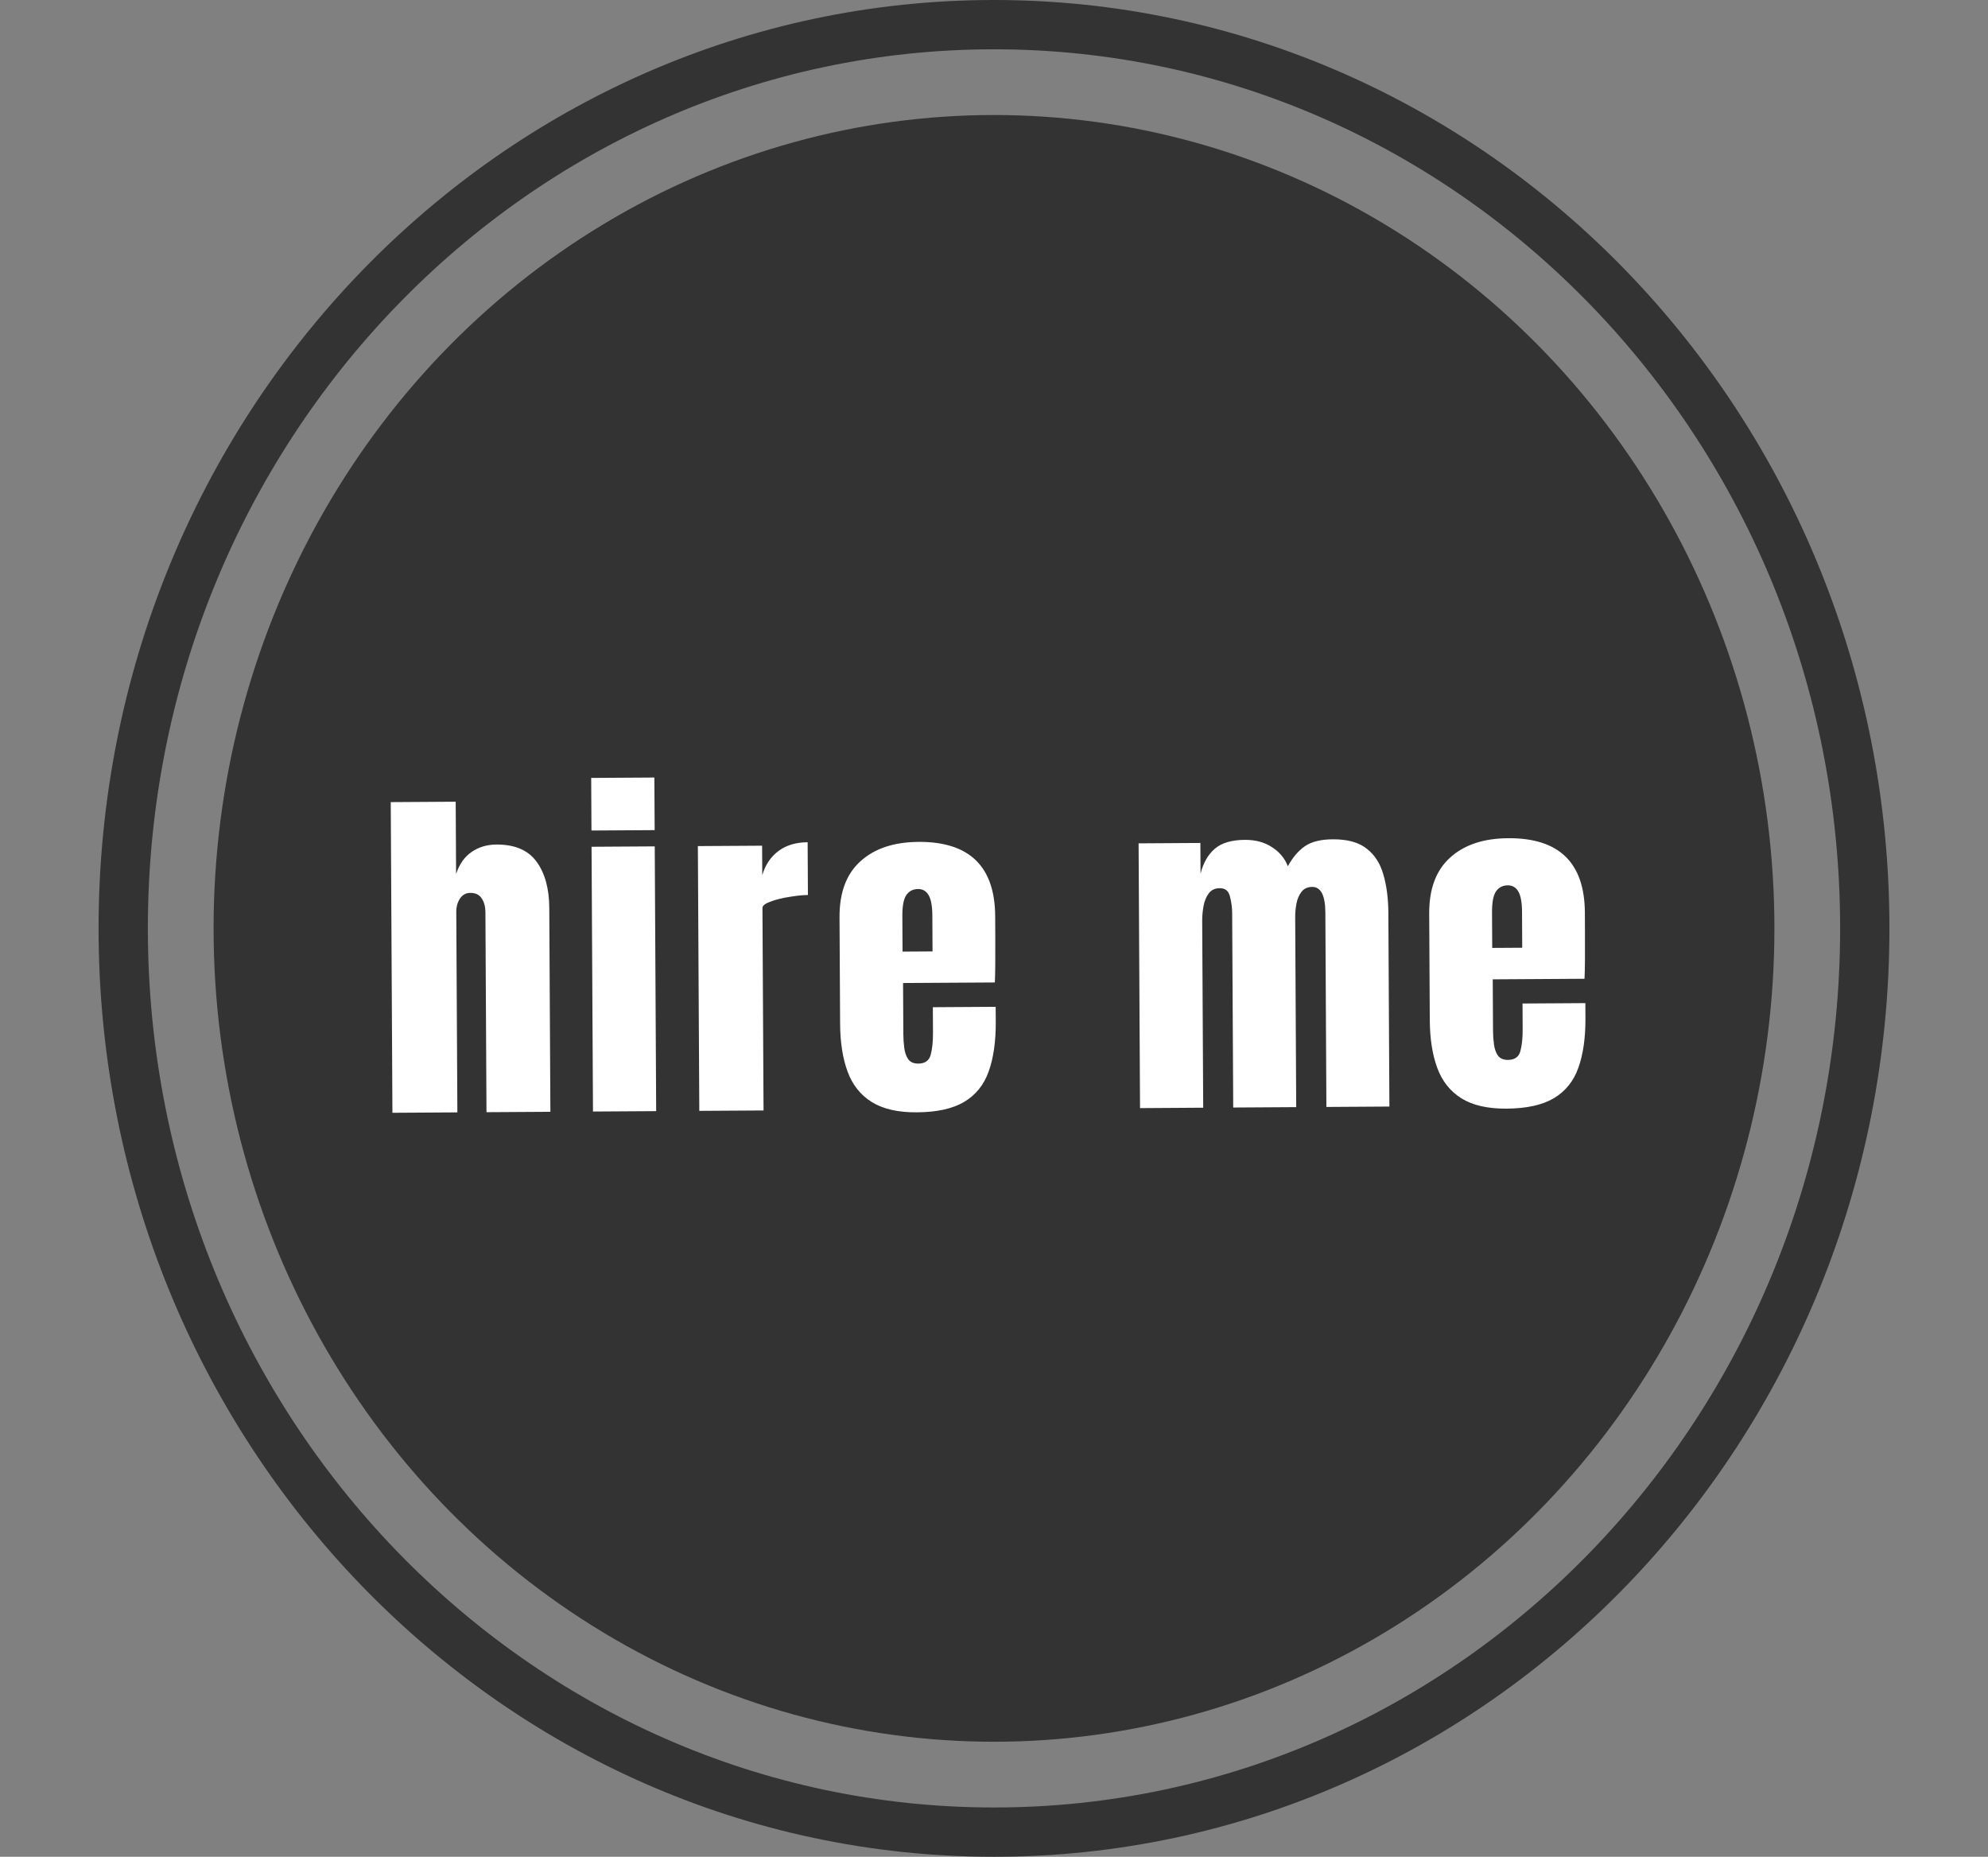 <svg width="121" height="113" viewBox="0 0 121 113" fill="none" xmlns="http://www.w3.org/2000/svg">
<rect x="0" y="0" width="121" height="113" fill="#808080" stroke="none"/>
<ellipse cx="60.5" cy="56.5" rx="47.5" ry="49.5" fill="#333333"/>
<path d="M113.5 56.5C113.5 86.927 89.721 111.5 60.5 111.5C31.279 111.5 7.5 86.927 7.5 56.5C7.5 26.073 31.279 1.5 60.5 1.5C89.721 1.5 113.5 26.073 113.5 56.5Z" stroke="#333333" stroke-width="3"/>
<path d="M23.885 67.722L23.783 48.816L27.736 48.791L27.76 53.185C27.964 52.582 28.28 52.136 28.709 51.847C29.137 51.551 29.637 51.401 30.21 51.397C31.327 51.39 32.142 51.736 32.654 52.435C33.166 53.133 33.426 54.073 33.432 55.255L33.499 67.662L29.61 67.686L29.545 55.526C29.543 55.175 29.466 54.889 29.314 54.669C29.17 54.447 28.94 54.338 28.625 54.34C28.36 54.341 28.15 54.457 27.993 54.688C27.844 54.918 27.77 55.19 27.772 55.505L27.838 67.698L23.885 67.722ZM36 50.544L35.983 47.343L39.828 47.319L39.846 50.52L36 50.544ZM36.092 67.646L36.005 51.533L39.851 51.509L39.938 67.622L36.092 67.646ZM42.563 67.605L42.476 51.492L46.386 51.468L46.396 53.262C46.579 52.638 46.906 52.148 47.376 51.795C47.847 51.441 48.441 51.262 49.157 51.257L49.174 54.469C48.859 54.471 48.483 54.509 48.047 54.584C47.61 54.651 47.227 54.746 46.899 54.87C46.57 54.987 46.406 55.117 46.407 55.26L46.473 67.581L42.563 67.605ZM55.802 67.694C54.657 67.702 53.742 67.493 53.06 67.067C52.377 66.642 51.887 66.025 51.589 65.218C51.291 64.41 51.139 63.437 51.133 62.299L51.098 55.821C51.09 54.325 51.513 53.19 52.368 52.419C53.224 51.64 54.403 51.246 55.907 51.236C59.001 51.217 60.556 52.726 60.572 55.762L60.578 56.933C60.586 58.351 60.577 59.303 60.551 59.791L54.965 59.825L54.982 62.941C54.983 63.227 55.003 63.51 55.04 63.789C55.077 64.061 55.157 64.286 55.28 64.464C55.41 64.642 55.614 64.731 55.894 64.729C56.295 64.727 56.544 64.553 56.643 64.209C56.741 63.857 56.789 63.402 56.786 62.843L56.778 61.297L60.602 61.273L60.607 62.186C60.613 63.389 60.468 64.4 60.172 65.218C59.883 66.029 59.385 66.644 58.678 67.064C57.978 67.477 57.02 67.687 55.802 67.694ZM54.933 57.913L56.759 57.902L56.748 55.732C56.745 55.152 56.671 54.737 56.526 54.487C56.381 54.231 56.166 54.103 55.88 54.105C55.572 54.107 55.332 54.23 55.162 54.475C54.998 54.719 54.918 55.142 54.922 55.744L54.933 57.913ZM69.388 67.438L69.301 51.325L73.061 51.301L73.071 53.17C73.239 52.51 73.53 52.004 73.943 51.65C74.357 51.297 74.965 51.117 75.767 51.112C76.411 51.108 76.96 51.255 77.413 51.553C77.873 51.844 78.197 52.232 78.386 52.718C78.677 52.186 79.018 51.783 79.41 51.508C79.81 51.227 80.379 51.083 81.116 51.079C82.011 51.073 82.7 51.262 83.182 51.646C83.671 52.022 84.01 52.55 84.2 53.229C84.397 53.901 84.498 54.681 84.503 55.569L84.566 67.343L80.731 67.367L80.668 55.529C80.662 54.49 80.394 53.973 79.864 53.976C79.585 53.978 79.371 54.076 79.221 54.27C79.072 54.458 78.969 54.691 78.913 54.971C78.858 55.25 78.831 55.53 78.832 55.809L78.894 67.378L75.06 67.402L74.996 55.564C74.994 55.228 74.949 54.892 74.861 54.555C74.781 54.219 74.572 54.052 74.236 54.054C73.949 54.056 73.728 54.161 73.571 54.37C73.415 54.579 73.309 54.837 73.253 55.146C73.198 55.447 73.171 55.744 73.172 56.038L73.233 67.413L69.388 67.438ZM91.693 67.47C90.548 67.477 89.633 67.268 88.951 66.843C88.268 66.417 87.778 65.801 87.48 64.993C87.182 64.186 87.03 63.213 87.024 62.074L86.989 55.597C86.981 54.1 87.404 52.966 88.26 52.194C89.115 51.415 90.294 51.021 91.798 51.012C94.892 50.993 96.447 52.501 96.463 55.538L96.469 56.708C96.477 58.126 96.468 59.079 96.442 59.566L90.856 59.601L90.873 62.716C90.874 63.003 90.894 63.285 90.931 63.565C90.968 63.836 91.048 64.061 91.171 64.24C91.301 64.418 91.505 64.506 91.785 64.504C92.186 64.502 92.436 64.329 92.534 63.984C92.632 63.633 92.68 63.178 92.677 62.619L92.669 61.072L96.493 61.048L96.498 61.961C96.504 63.164 96.359 64.175 96.063 64.993C95.774 65.804 95.276 66.42 94.569 66.84C93.869 67.252 92.911 67.462 91.693 67.47ZM90.824 57.689L92.65 57.678L92.639 55.508C92.636 54.928 92.562 54.513 92.417 54.263C92.272 54.006 92.057 53.879 91.771 53.88C91.463 53.882 91.223 54.005 91.053 54.25C90.889 54.495 90.809 54.918 90.813 55.519L90.824 57.689Z" fill="white"/>
</svg>
